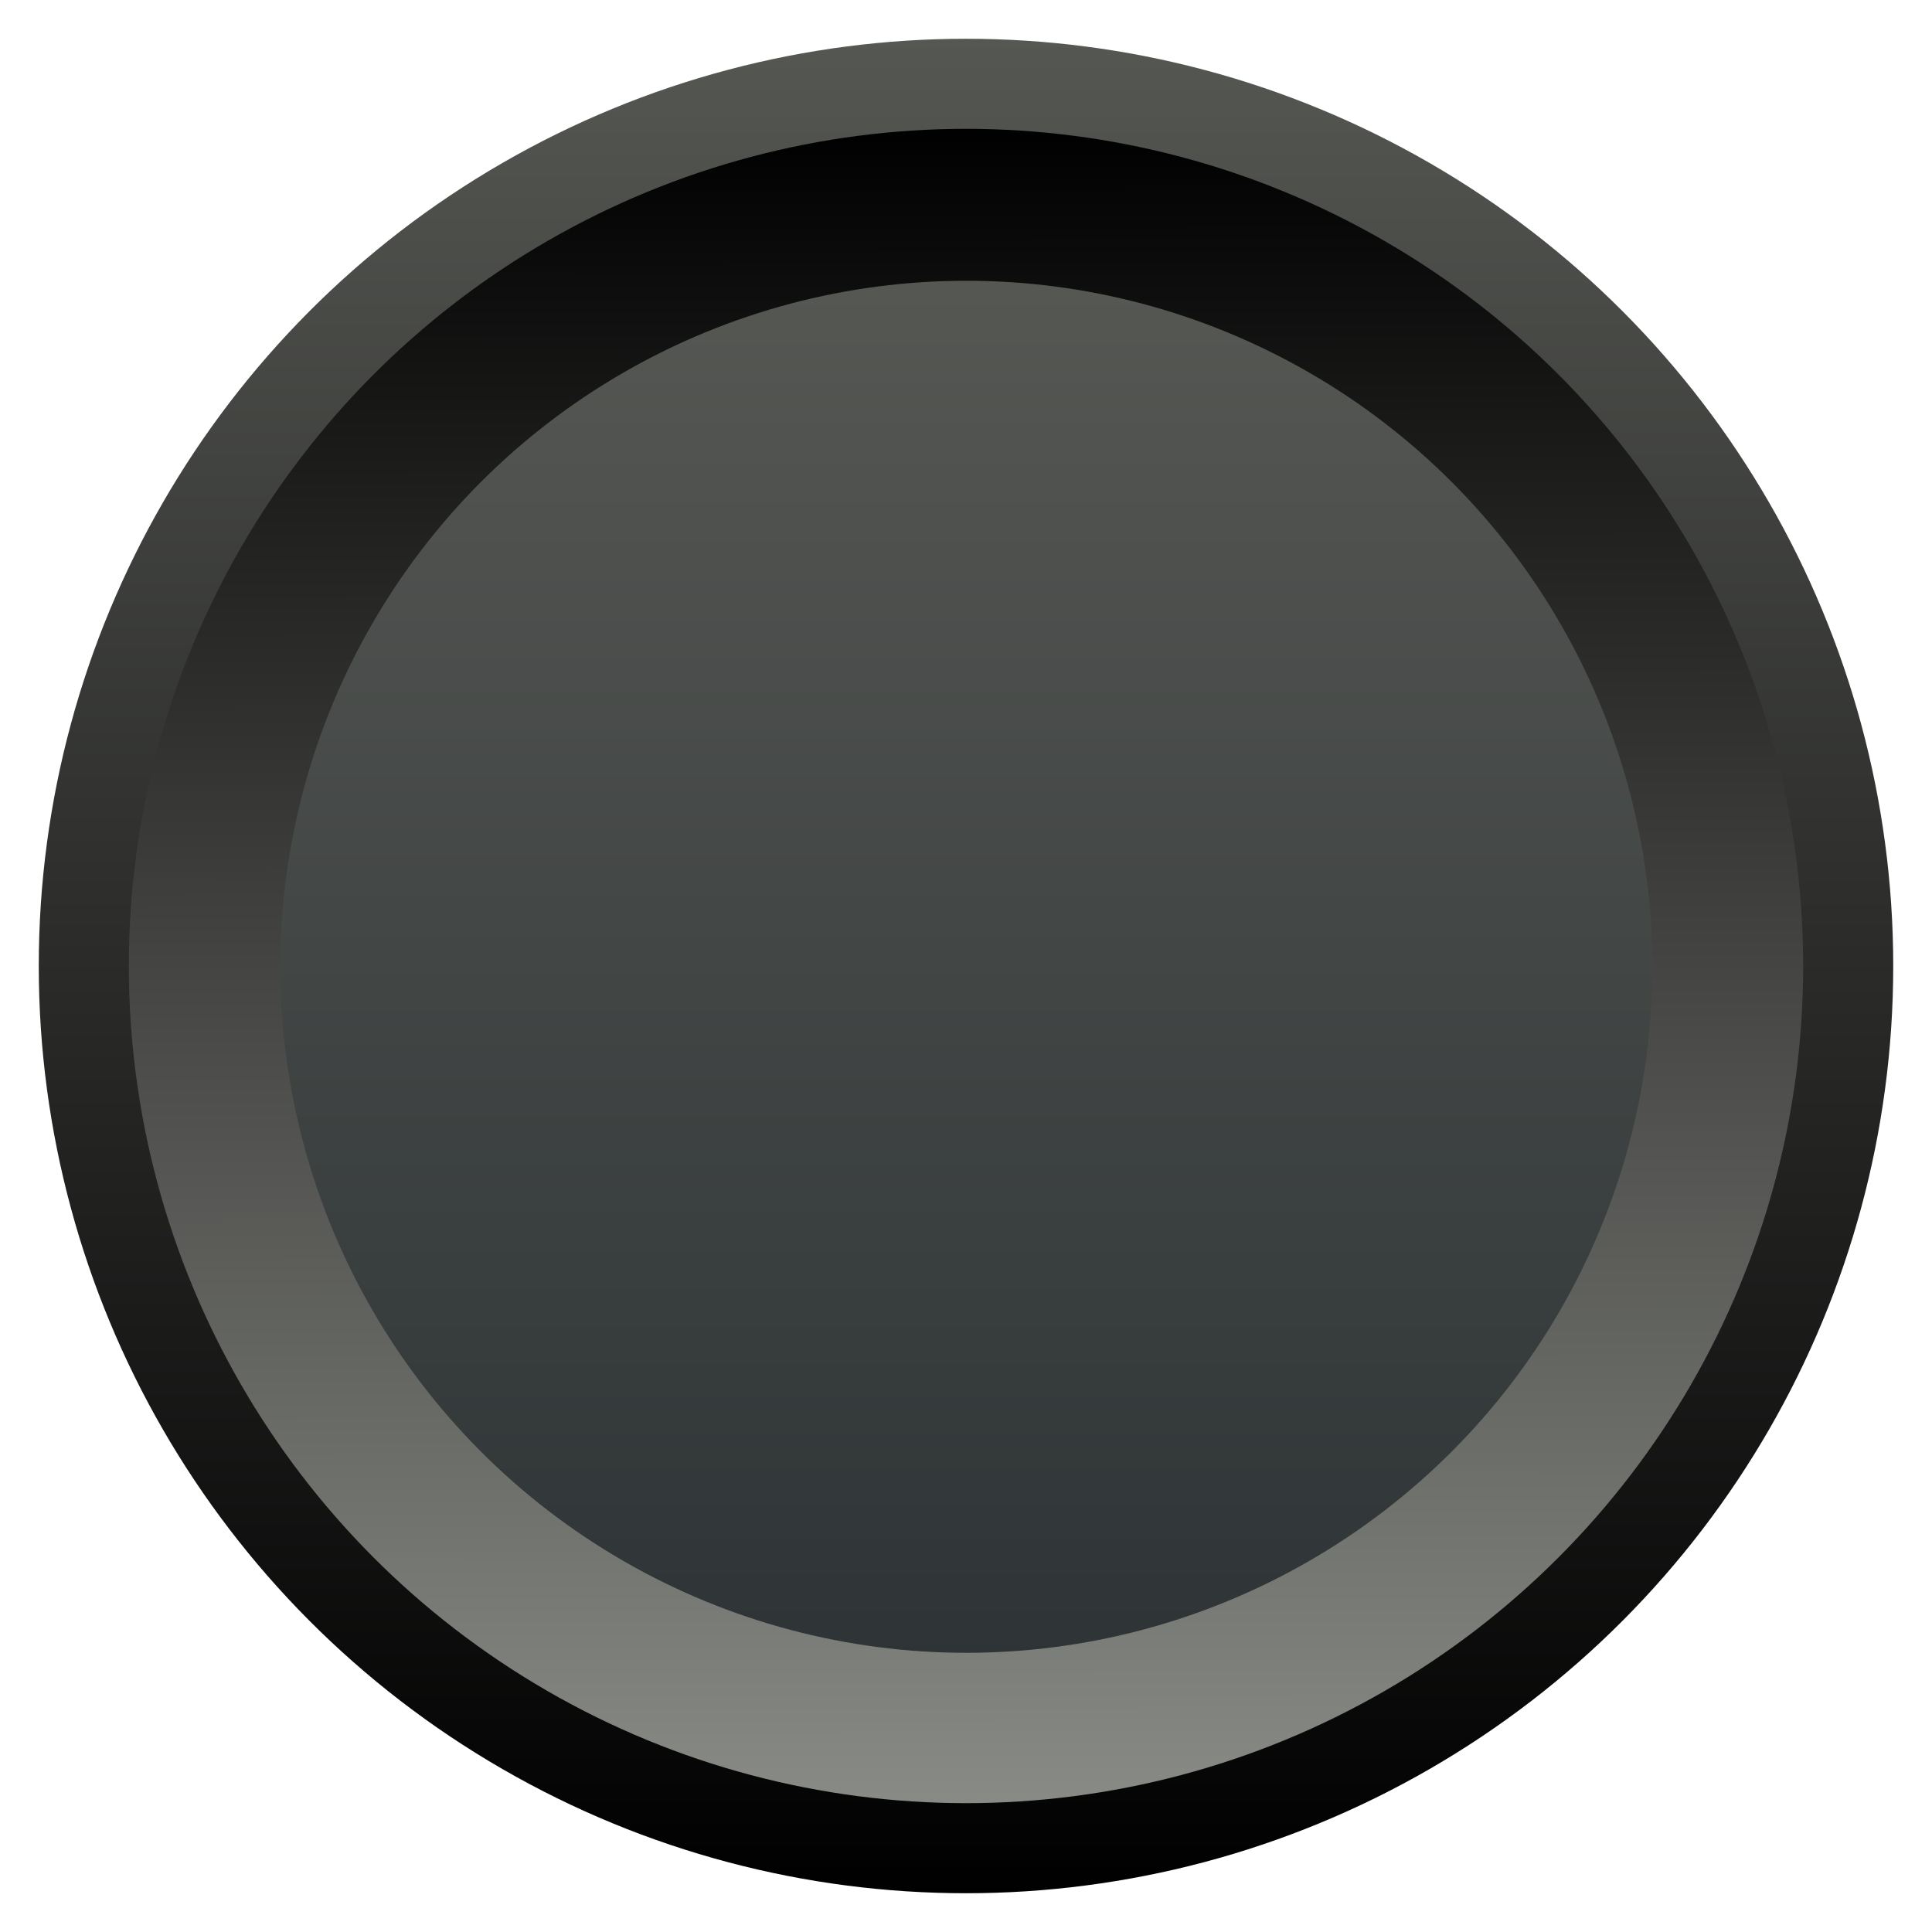 <?xml version="1.0" encoding="UTF-8" standalone="no"?>
<svg
   xmlns:dc="http://purl.org/dc/elements/1.1/"
   xmlns:cc="http://creativecommons.org/ns#"
   xmlns:rdf="http://www.w3.org/1999/02/22-rdf-syntax-ns#"
   xmlns:svg="http://www.w3.org/2000/svg"
   xmlns="http://www.w3.org/2000/svg"
   xmlns:xlink="http://www.w3.org/1999/xlink"
   xmlns:sodipodi="http://sodipodi.sourceforge.net/DTD/sodipodi-0.dtd"
   xmlns:inkscape="http://www.inkscape.org/namespaces/inkscape"
   version="1.1"
   id="svg2"
   viewBox="0 0 128 128"
   height="128"
   width="128"
   sodipodi:docname="kingblack.svg"
   inkscape:version="0.92.2 (5c3e80d, 2017-08-06)">
  <sodipodi:namedview
     pagecolor="#ffffff"
     bordercolor="#666666"
     borderopacity="1"
     objecttolerance="10"
     gridtolerance="10"
     guidetolerance="10"
     inkscape:pageopacity="0"
     inkscape:pageshadow="2"
     inkscape:window-width="1916"
     inkscape:window-height="1172"
     id="namedview8824"
     showgrid="false"
     inkscape:zoom="3.6875"
     inkscape:cx="55.886869"
     inkscape:cy="77.181617"
     inkscape:window-x="0"
     inkscape:window-y="24"
     inkscape:window-maximized="0"
     inkscape:current-layer="svg2" />
  <defs
     id="defs4">
    <linearGradient
       gradientUnits="userSpaceOnUse"
       y2="152.207"
       x2="52.853"
       y1="104.098"
       x1="52.853"
       id="linearGradient6005"
       xlink:href="#linearGradient6003"
       gradientTransform="matrix(2.565,0,0,2.565,-73.019,-264.56)" />
    <linearGradient
       id="linearGradient6003">
      <stop
         id="stop5999"
         offset="0"
         style="stop-color:#555753;stop-opacity:1" />
      <stop
         id="stop6001"
         offset="1"
         style="stop-color:#000000;stop-opacity:1" />
    </linearGradient>
    <linearGradient
       gradientUnits="userSpaceOnUse"
       y2="106.37"
       x2="52.719"
       y1="149.601"
       x1="52.786"
       id="linearGradient6021"
       xlink:href="#linearGradient6019"
       gradientTransform="matrix(2.565,0,0,2.565,-73.019,-264.56)" />
    <linearGradient
       id="linearGradient6019">
      <stop
         id="stop6015"
         offset="0"
         style="stop-color:#888a85;stop-opacity:1" />
      <stop
         id="stop6017"
         offset="1"
         style="stop-color:#000000;stop-opacity:1" />
    </linearGradient>
    <linearGradient
       y2="146.728"
       x2="52.919"
       y1="109.845"
       x1="52.919"
       gradientUnits="userSpaceOnUse"
       id="linearGradient6029"
       xlink:href="#linearGradient6011" />
    <linearGradient
       id="linearGradient6011">
      <stop
         id="stop6007"
         offset="0"
         style="stop-color:#555753;stop-opacity:1" />
      <stop
         id="stop6009"
         offset="1"
         style="stop-color:#2e3436;stop-opacity:1" />
    </linearGradient>
    <filter
       height="1.235"
       y="-0.118"
       width="1.235"
       x="-0.118"
       id="filter6025"
       style="color-interpolation-filters:sRGB">
      <feGaussianBlur
         id="feGaussianBlur6027"
         stdDeviation="1.8" />
    </filter>
  </defs>
  <circle
     style="opacity:1;vector-effect:none;fill:url(#linearGradient6005);fill-opacity:1;stroke:none;stroke-width:0.643;stroke-linecap:round;stroke-linejoin:miter;stroke-miterlimit:4;stroke-dasharray:none;stroke-dashoffset:0;stroke-opacity:1;marker:none;paint-order:markers fill stroke"
     id="path5993"
     cx="64"
     cy="64"
     r="61.432" />
  <circle
     r="55.464"
     cy="64"
     cx="64"
     id="circle5995"
     style="opacity:1;vector-effect:none;fill:url(#linearGradient6021);fill-opacity:1;stroke:none;stroke-width:0.581;stroke-linecap:round;stroke-linejoin:miter;stroke-miterlimit:4;stroke-dasharray:none;stroke-dashoffset:0;stroke-opacity:1;marker:none;paint-order:markers fill stroke" />
  <circle
     style="display:inline;opacity:1;vector-effect:none;fill:url(#linearGradient6029);fill-opacity:1;stroke:none;stroke-width:0.192;stroke-linecap:round;stroke-linejoin:miter;stroke-miterlimit:4;stroke-dasharray:none;stroke-dashoffset:0;stroke-opacity:1;marker:none;paint-order:markers fill stroke;"
     id="circle5997"
     cx="53.413"
     cy="128.08"
     r="18.364"
     transform="matrix(2.475,0,0,2.475,-68.176,-252.946)" />
</svg>
